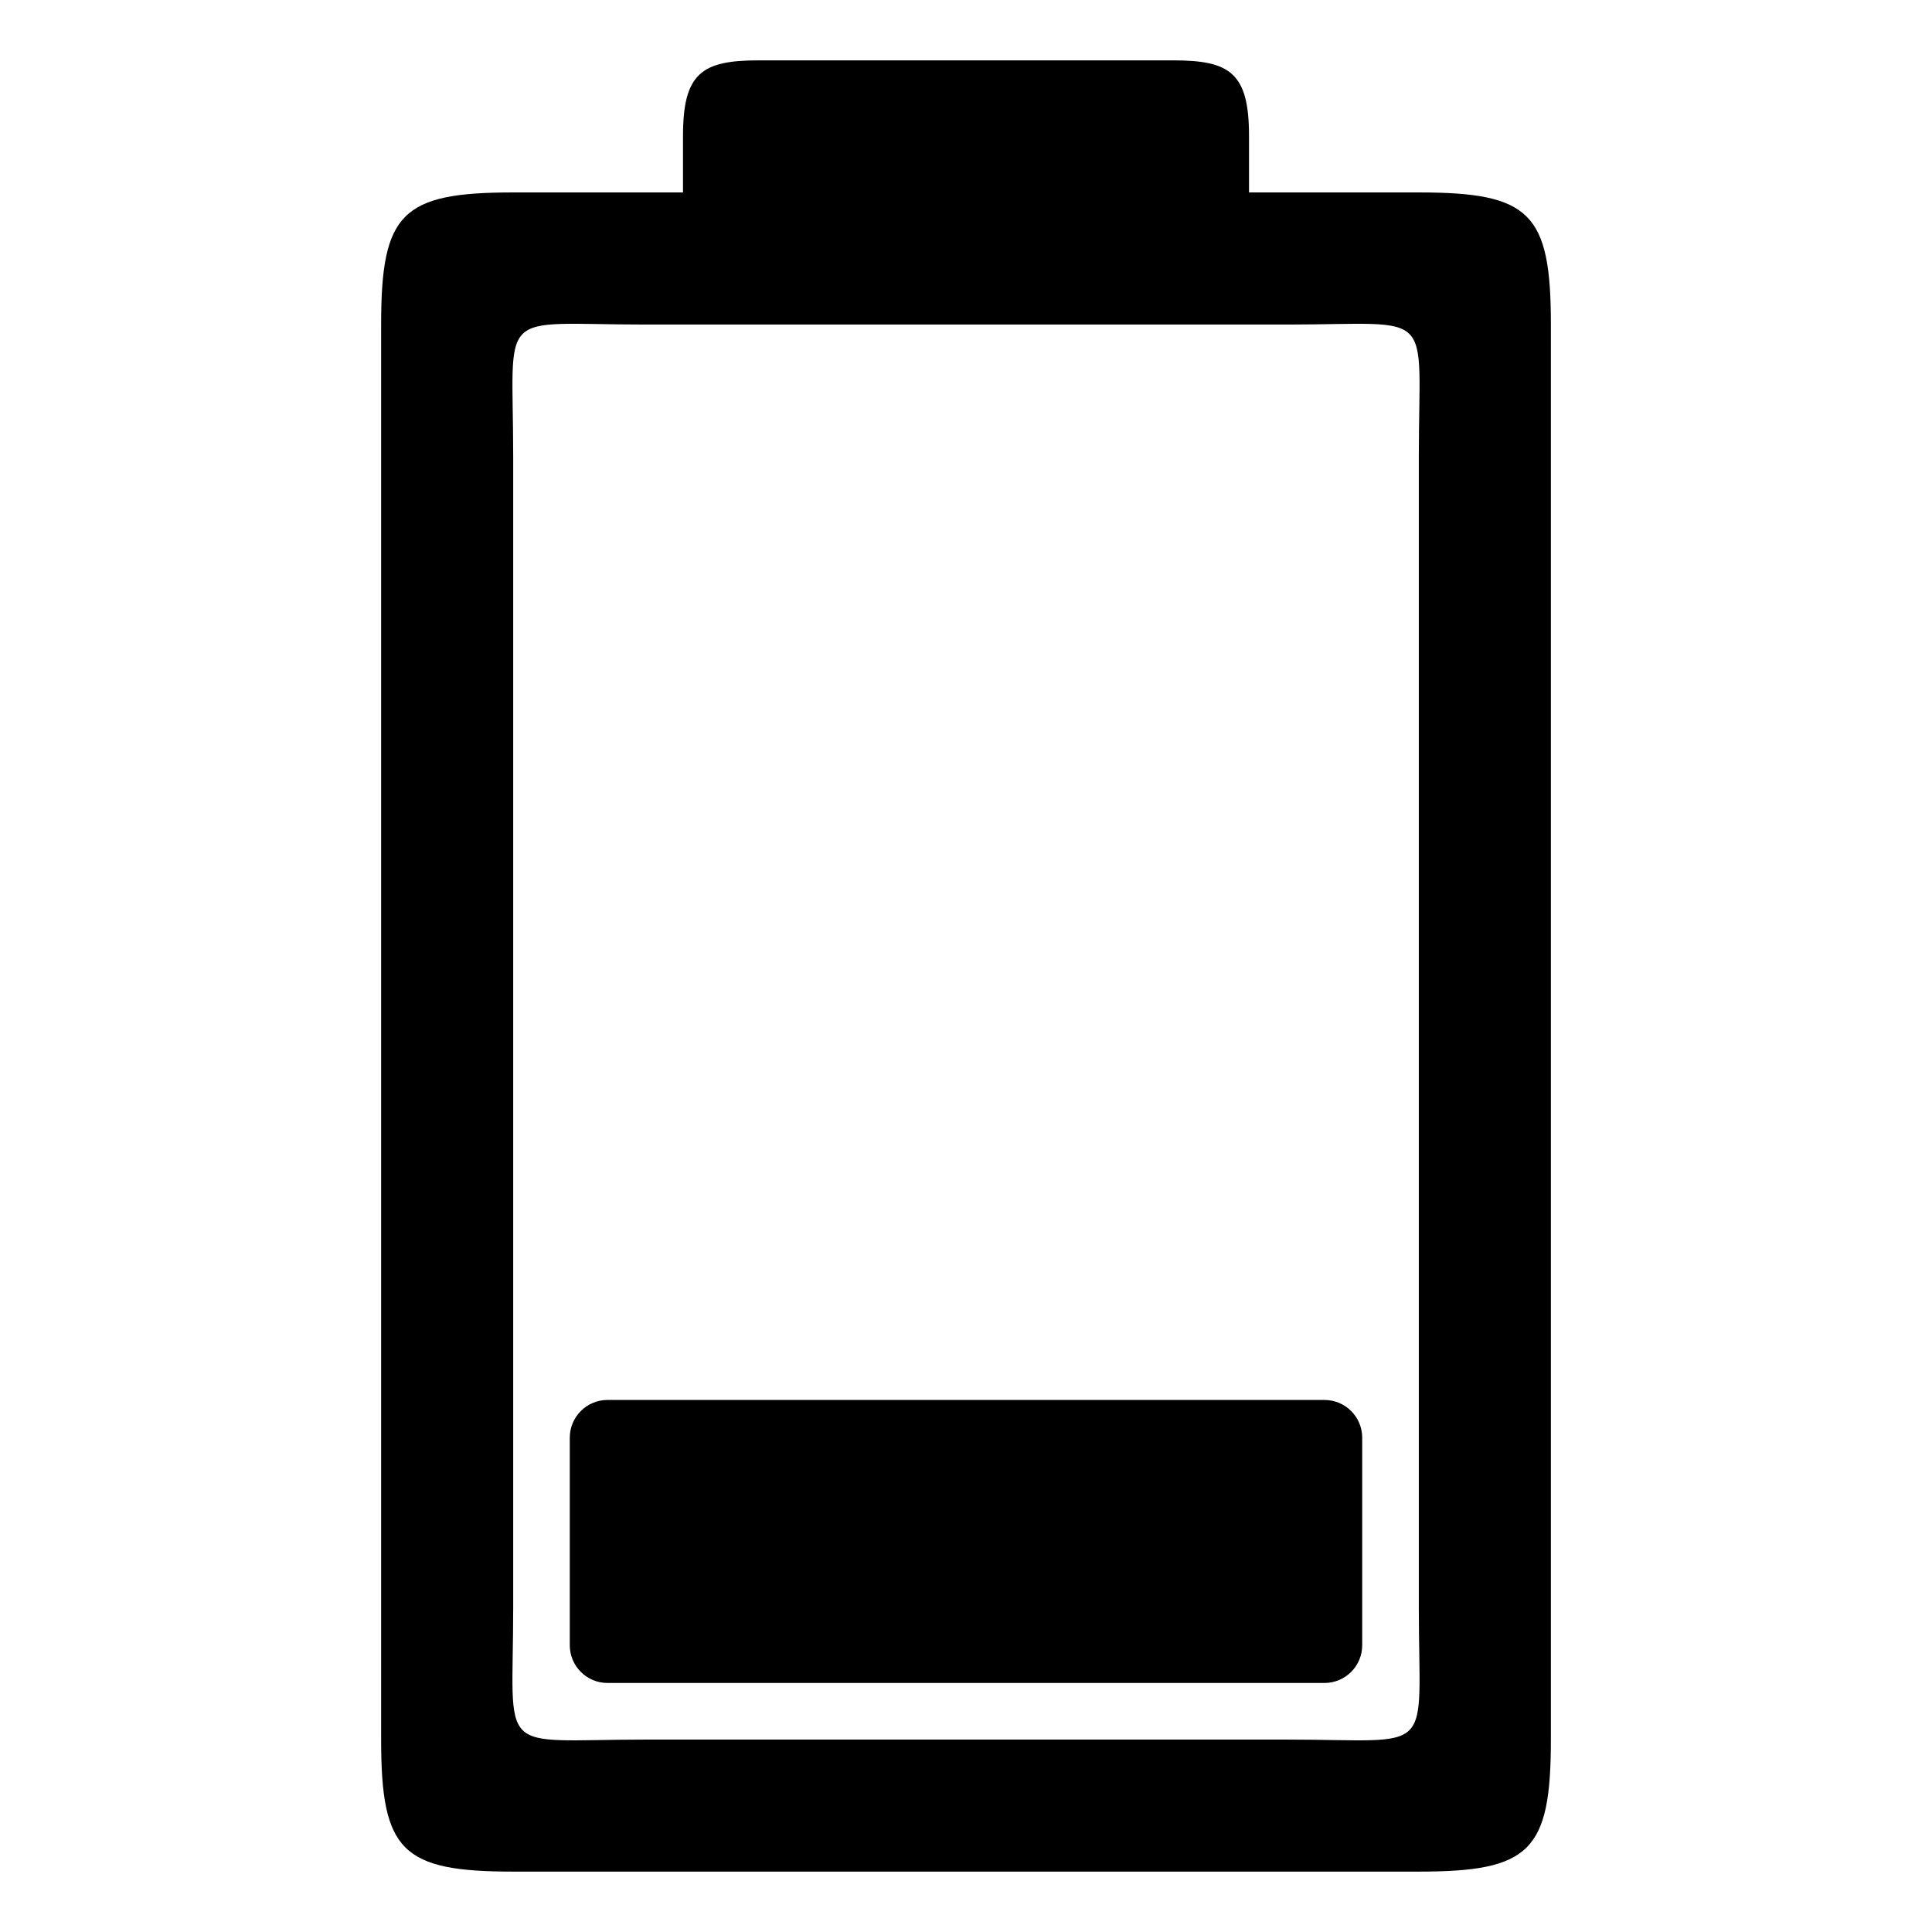 <svg height="1000" width="1000" xmlns="http://www.w3.org/2000/svg"><path d="M392.589 31.245c-29.29 0 -39.068 6.592 -39.068 39.068v29.289h-87.893c-57.72 0 -68.357 10.662 -68.357 68.357v732.425c0 57.72 10.662 68.357 68.357 68.357h468.749c57.72 0 68.357 -10.662 68.357 -68.357V167.959c0 -57.72 -10.662 -68.357 -68.357 -68.357h-87.892v-29.29c0 -32.45 -9.755 -39.067 -39.069 -39.067H392.59zm-126.96 205.097c0 -78.138 -9.756 -68.358 68.356 -68.358 39.069 0 302.745 0 332.034 0 78.137 0 68.357 -9.754 68.357 68.358 0 39.068 0 556.64 0 595.71 0 78.137 9.755 68.356 -68.357 68.356 -39.068 0 -292.965 0 -332.034 0 -78.137 0 -68.357 9.755 -68.357 -68.357 0 -39.093 0 -556.666 0 -595.71zm48.822 488.276h371.092c10.787 0 19.531 8.745 19.531 19.53v107.423c0 10.787 -8.745 19.53 -19.53 19.53H314.45c-10.787 0 -19.53 -8.744 -19.53 -19.53V744.149c0 -10.786 8.744 -19.531 19.53 -19.531z"/></svg>